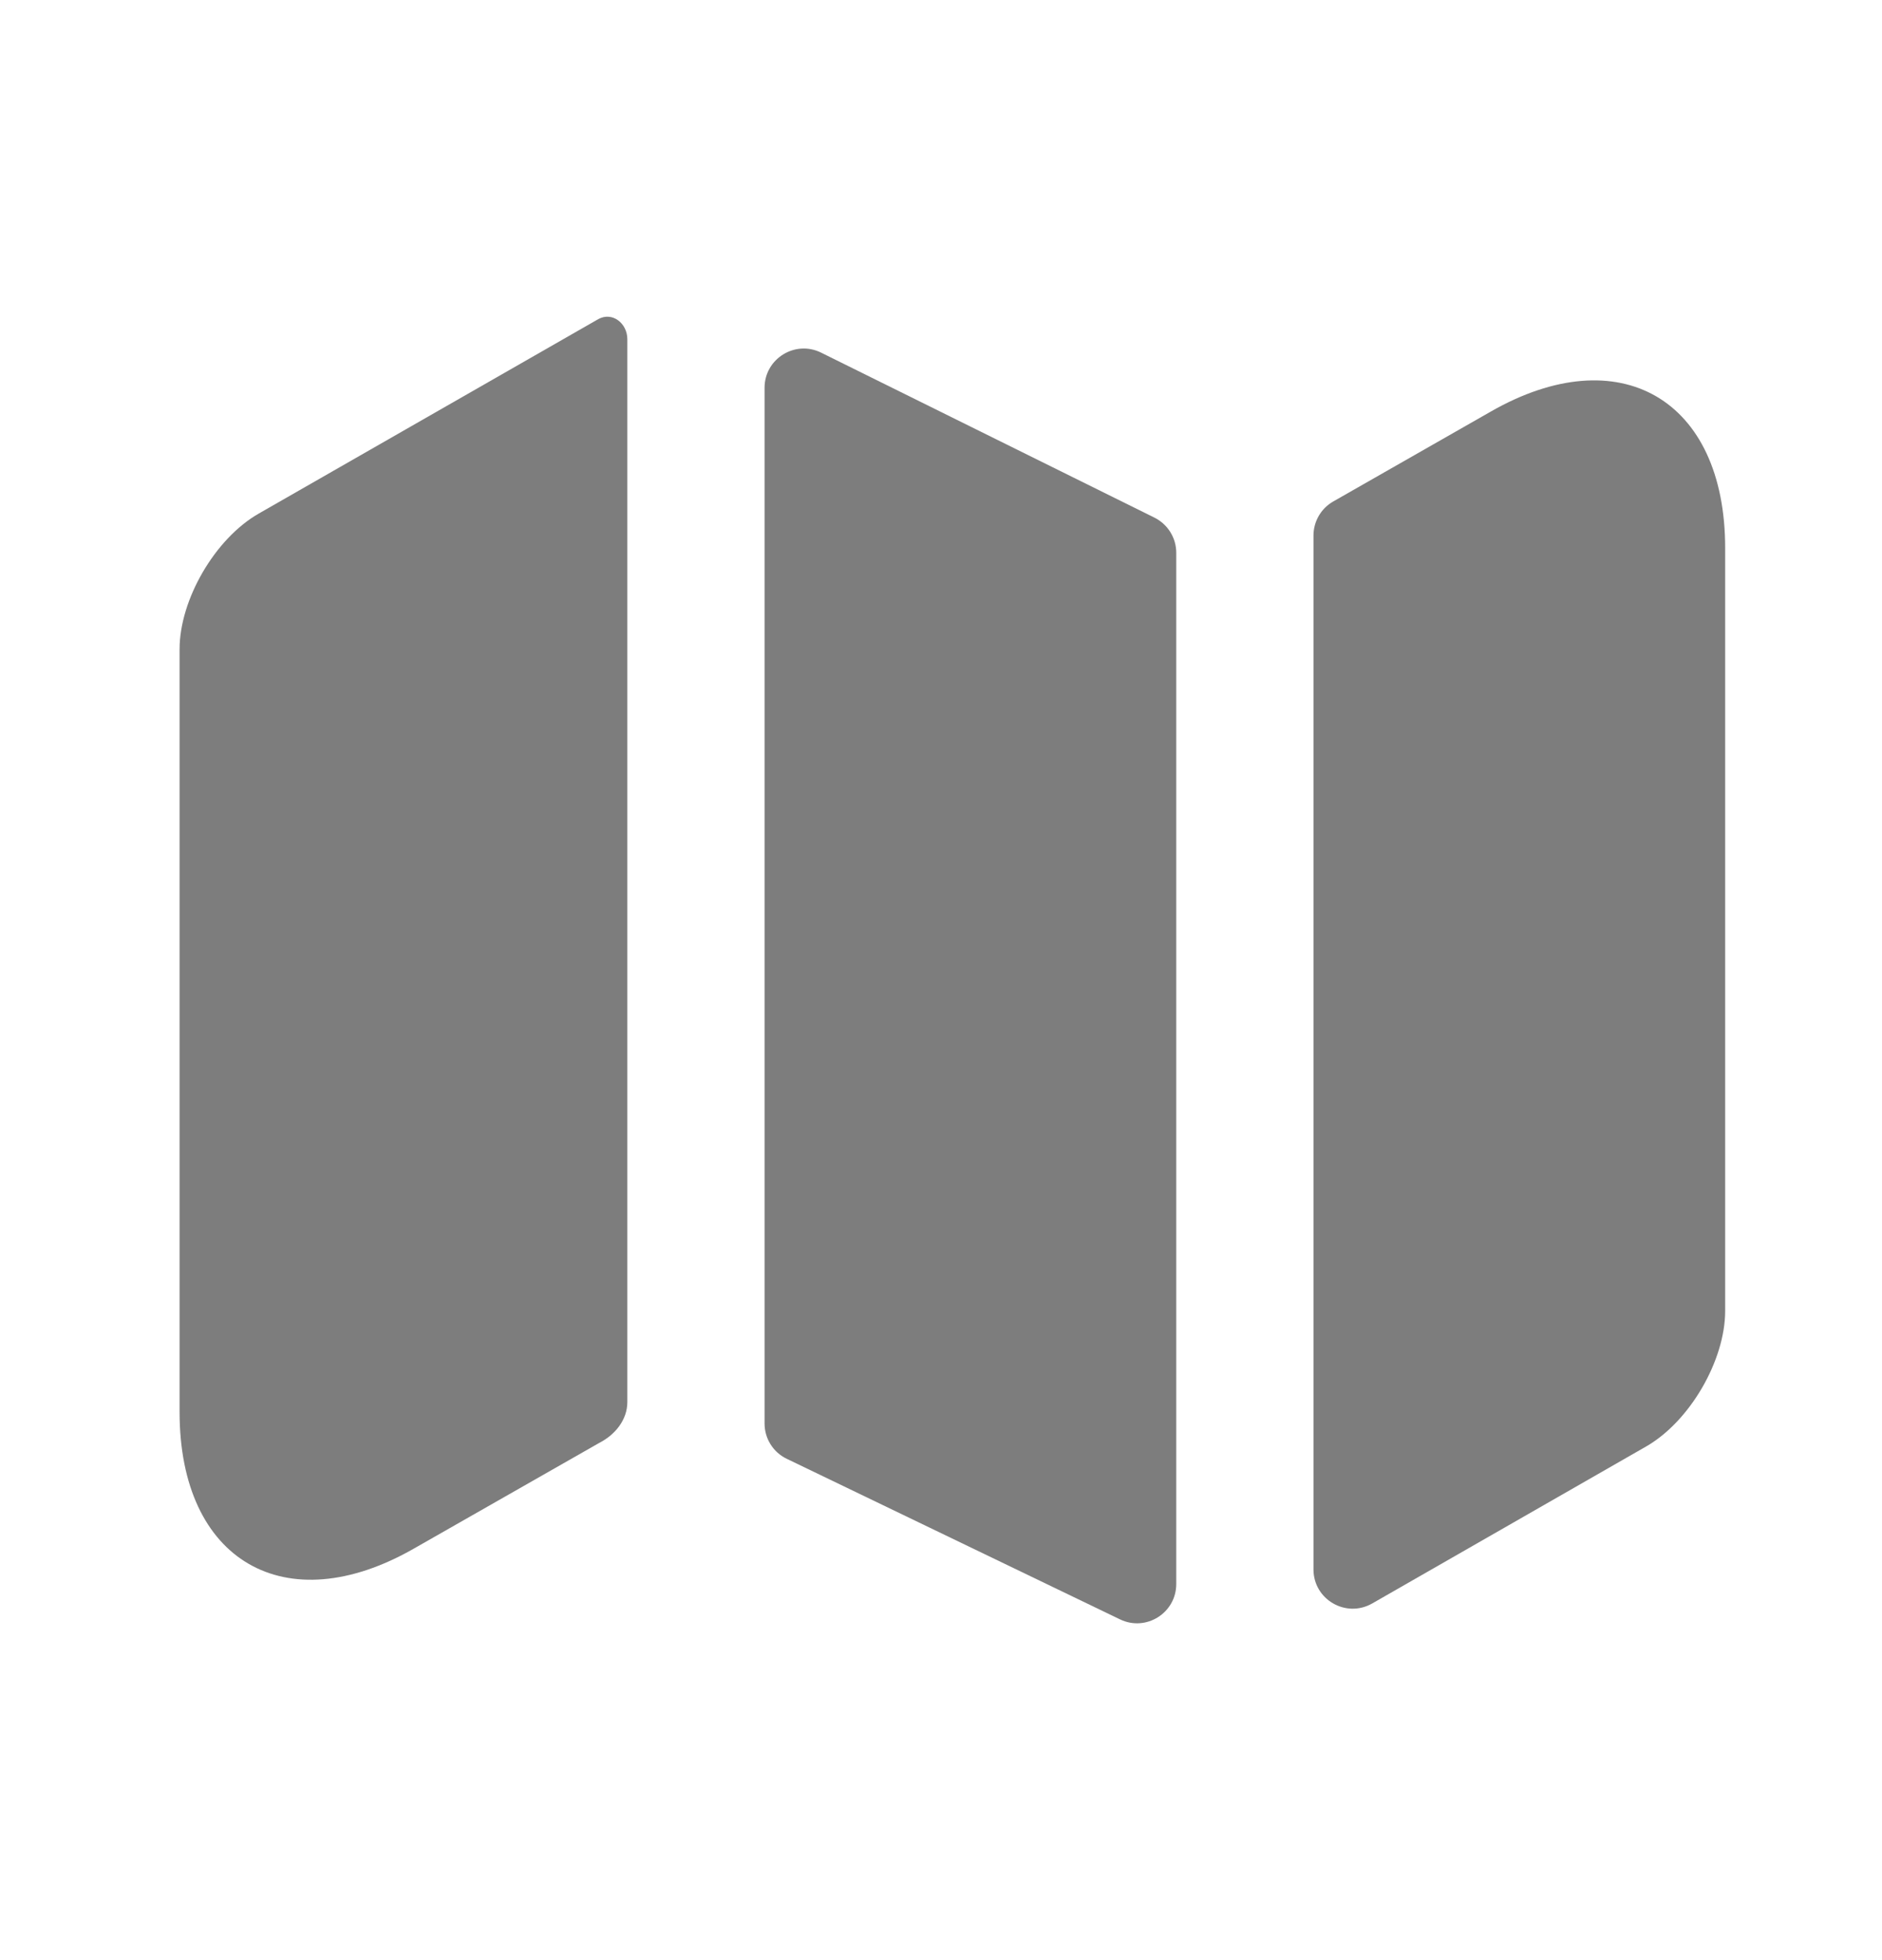 <svg width="24" height="25" viewBox="0 0 24 25" fill="none" xmlns="http://www.w3.org/2000/svg">
<g clip-path="url(#clip0_47_1100)">
<path d="M7.63 4.07C7.809 3.972 8 4.123 8 4.327V17.883C8 18.106 7.848 18.295 7.65 18.399C7.643 18.403 7.637 18.406 7.63 18.41L5.28 19.75C3.64 20.69 2.29 19.91 2.29 18.01V8.28C2.29 7.65 2.74 6.87 3.3 6.55L7.63 4.07Z" fill="#7D7D7D"/>
<path d="M14.722 6.602C14.892 6.687 15 6.86 15 7.05V20.203C15 20.572 14.615 20.814 14.283 20.654L10.033 18.606C9.86 18.523 9.75 18.348 9.75 18.156V4.946C9.75 4.575 10.14 4.333 10.472 4.498L14.722 6.602Z" fill="#7D7D7D"/>
<path d="M22 6.99V16.72C22 17.35 21.55 18.13 20.99 18.45L17.499 20.451C17.165 20.642 16.75 20.401 16.75 20.017V6.83C16.75 6.651 16.846 6.485 17.002 6.396L19.01 5.25C20.65 4.31 22 5.09 22 6.99Z" fill="#7D7D7D"/>
</g>
<defs>
<clipPath id="clip0_47_1100">
<rect width="24" height="24" fill="white" transform="translate(0 0.5)"/>
</clipPath>
</defs>
</svg>
